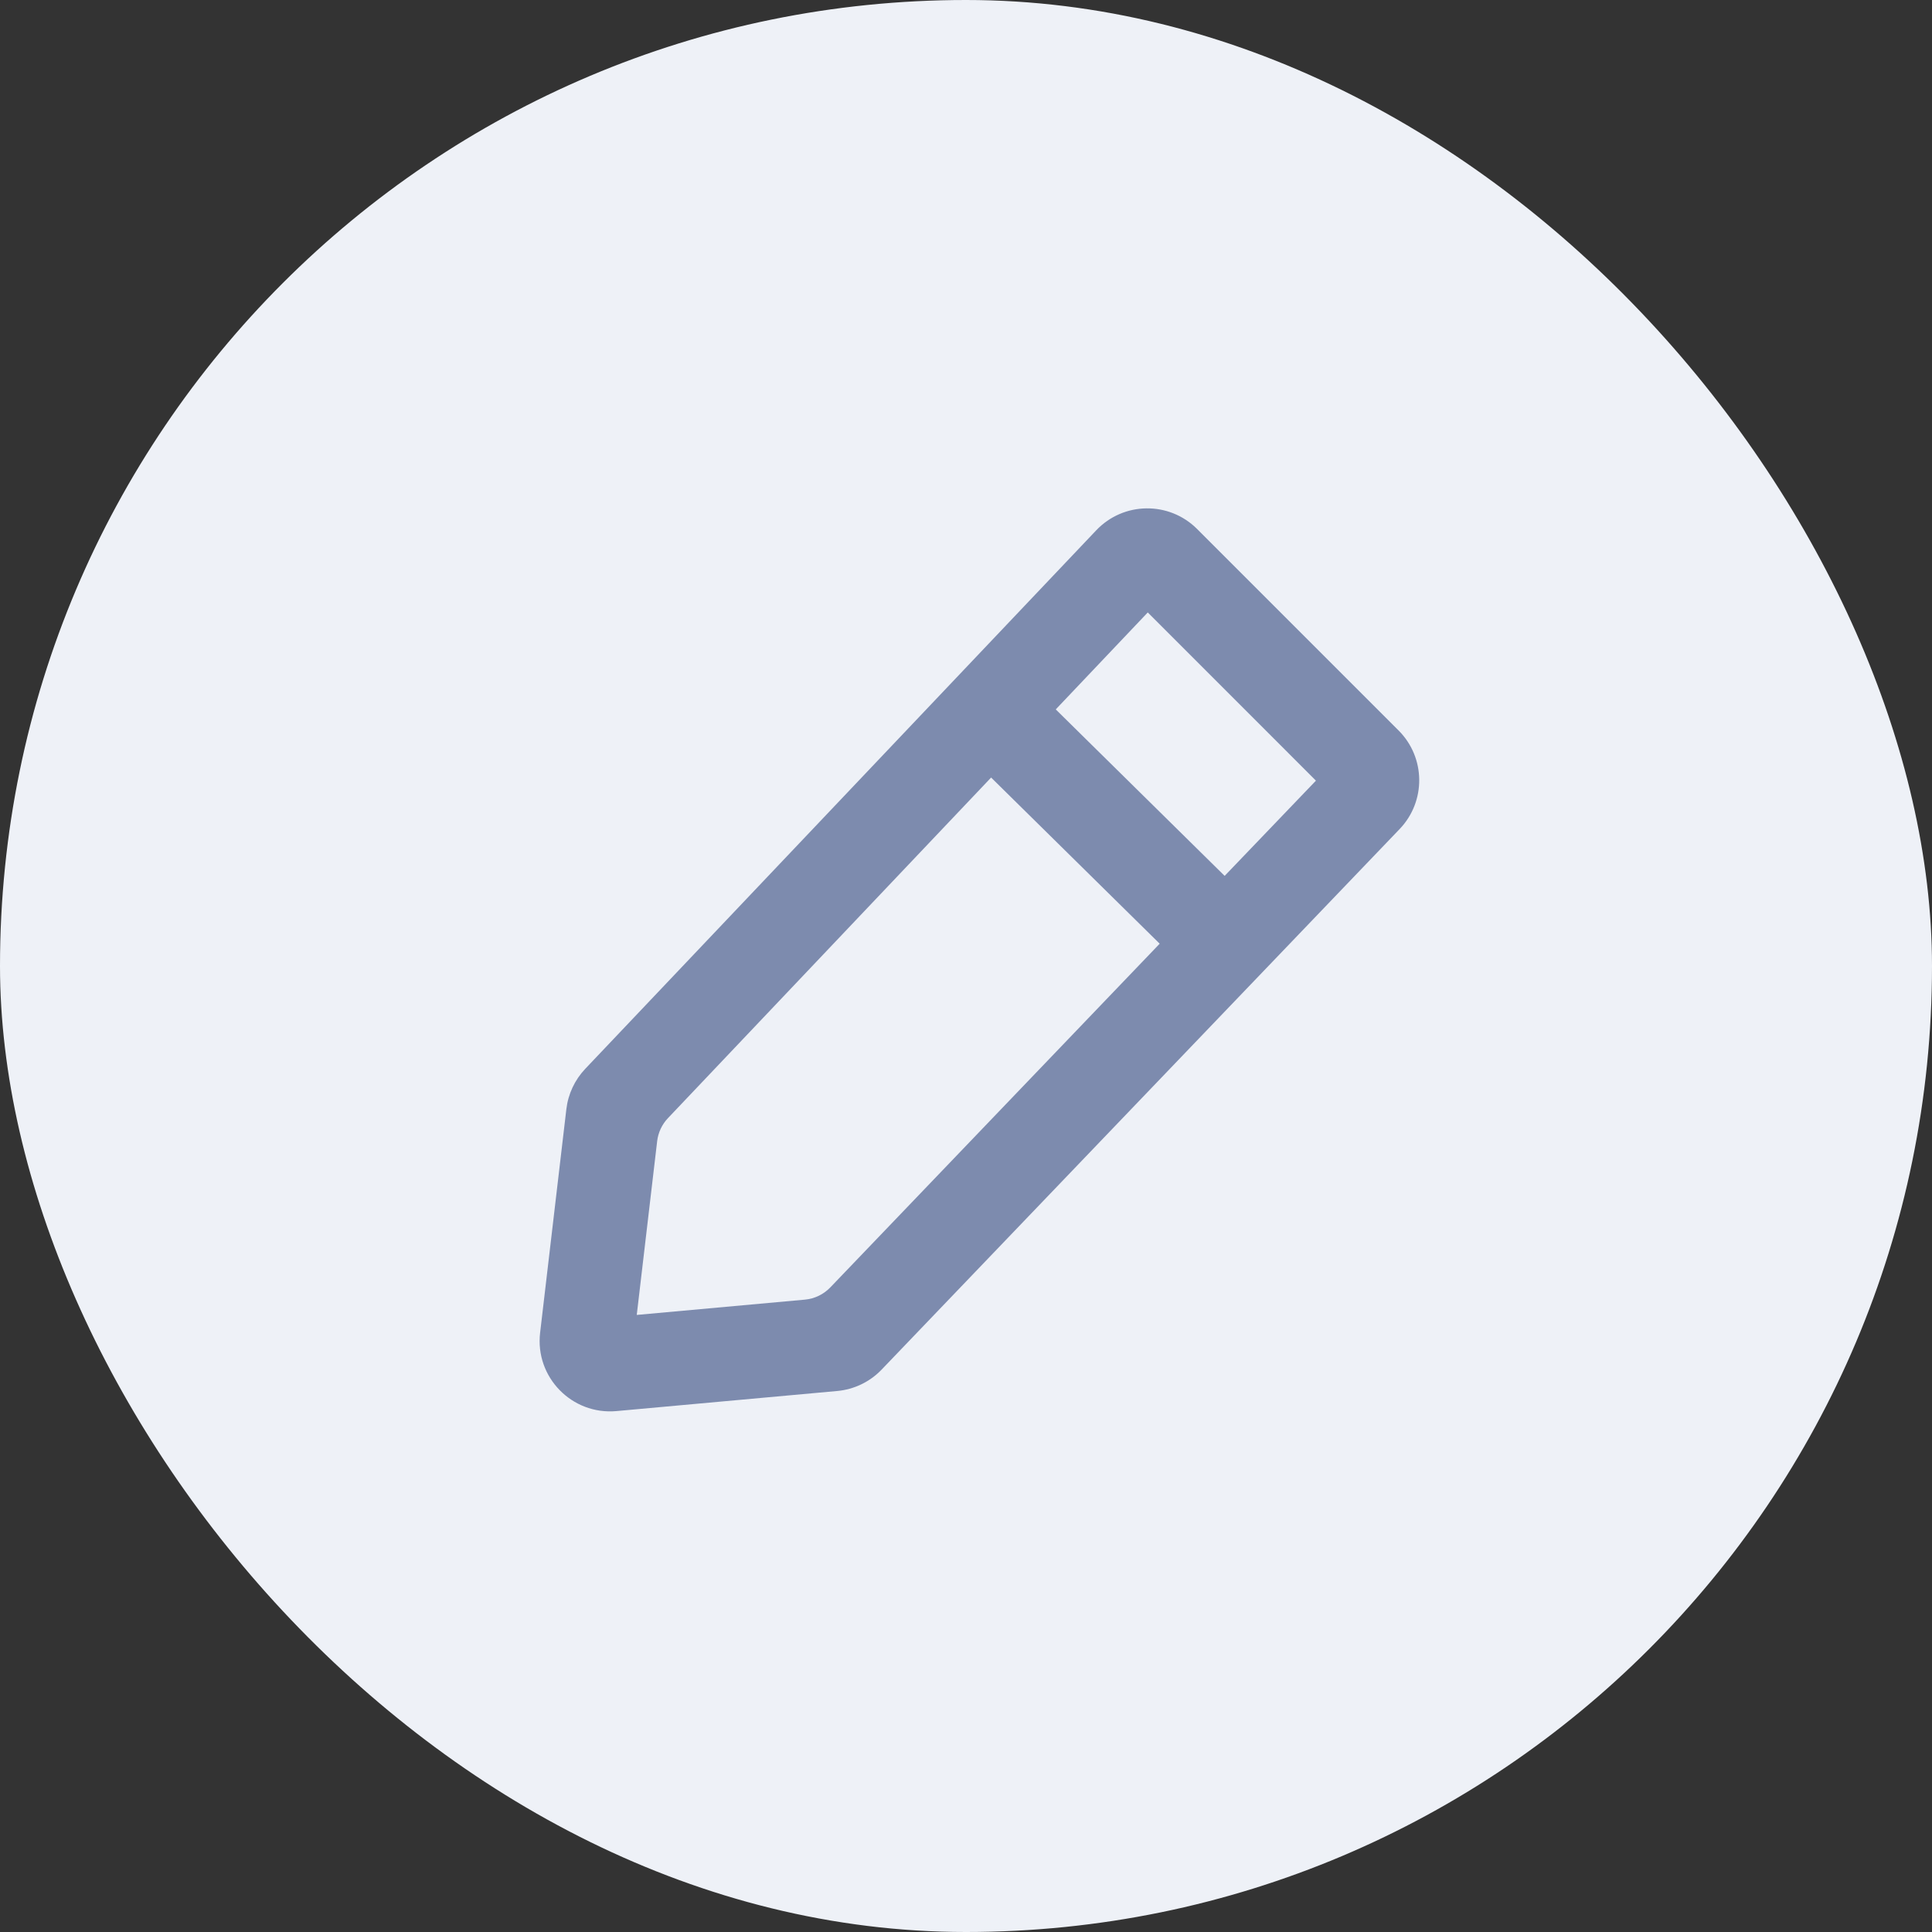 <svg width="48" height="48" viewBox="0 0 48 48" fill="none" xmlns="http://www.w3.org/2000/svg">
<rect x="0" y="0" width="48" height="48" fill="#333333" stroke="none"/>
<rect width="48" height="48" rx="24" fill="#EEF1F7"/>
<path fill-rule="evenodd" clip-rule="evenodd" d="M26.23 17.625L28.516 15.216L32.694 19.395L30.426 21.761L26.23 17.625ZM24.624 19.318L16.595 27.78C16.446 27.937 16.352 28.138 16.327 28.352L15.82 32.669L19.998 32.289C20.238 32.267 20.462 32.159 20.629 31.985L28.812 23.446L24.624 19.318ZM29.742 13.143C29.046 12.447 27.913 12.461 27.235 13.176L14.539 26.556C14.279 26.831 14.115 27.182 14.071 27.557L13.419 33.111C13.289 34.215 14.209 35.158 15.315 35.058L20.799 34.559C21.219 34.521 21.612 34.332 21.904 34.027L34.774 20.597C35.432 19.91 35.421 18.822 34.748 18.149L29.742 13.143Z" fill="#7D8BAE"/>
</svg>
